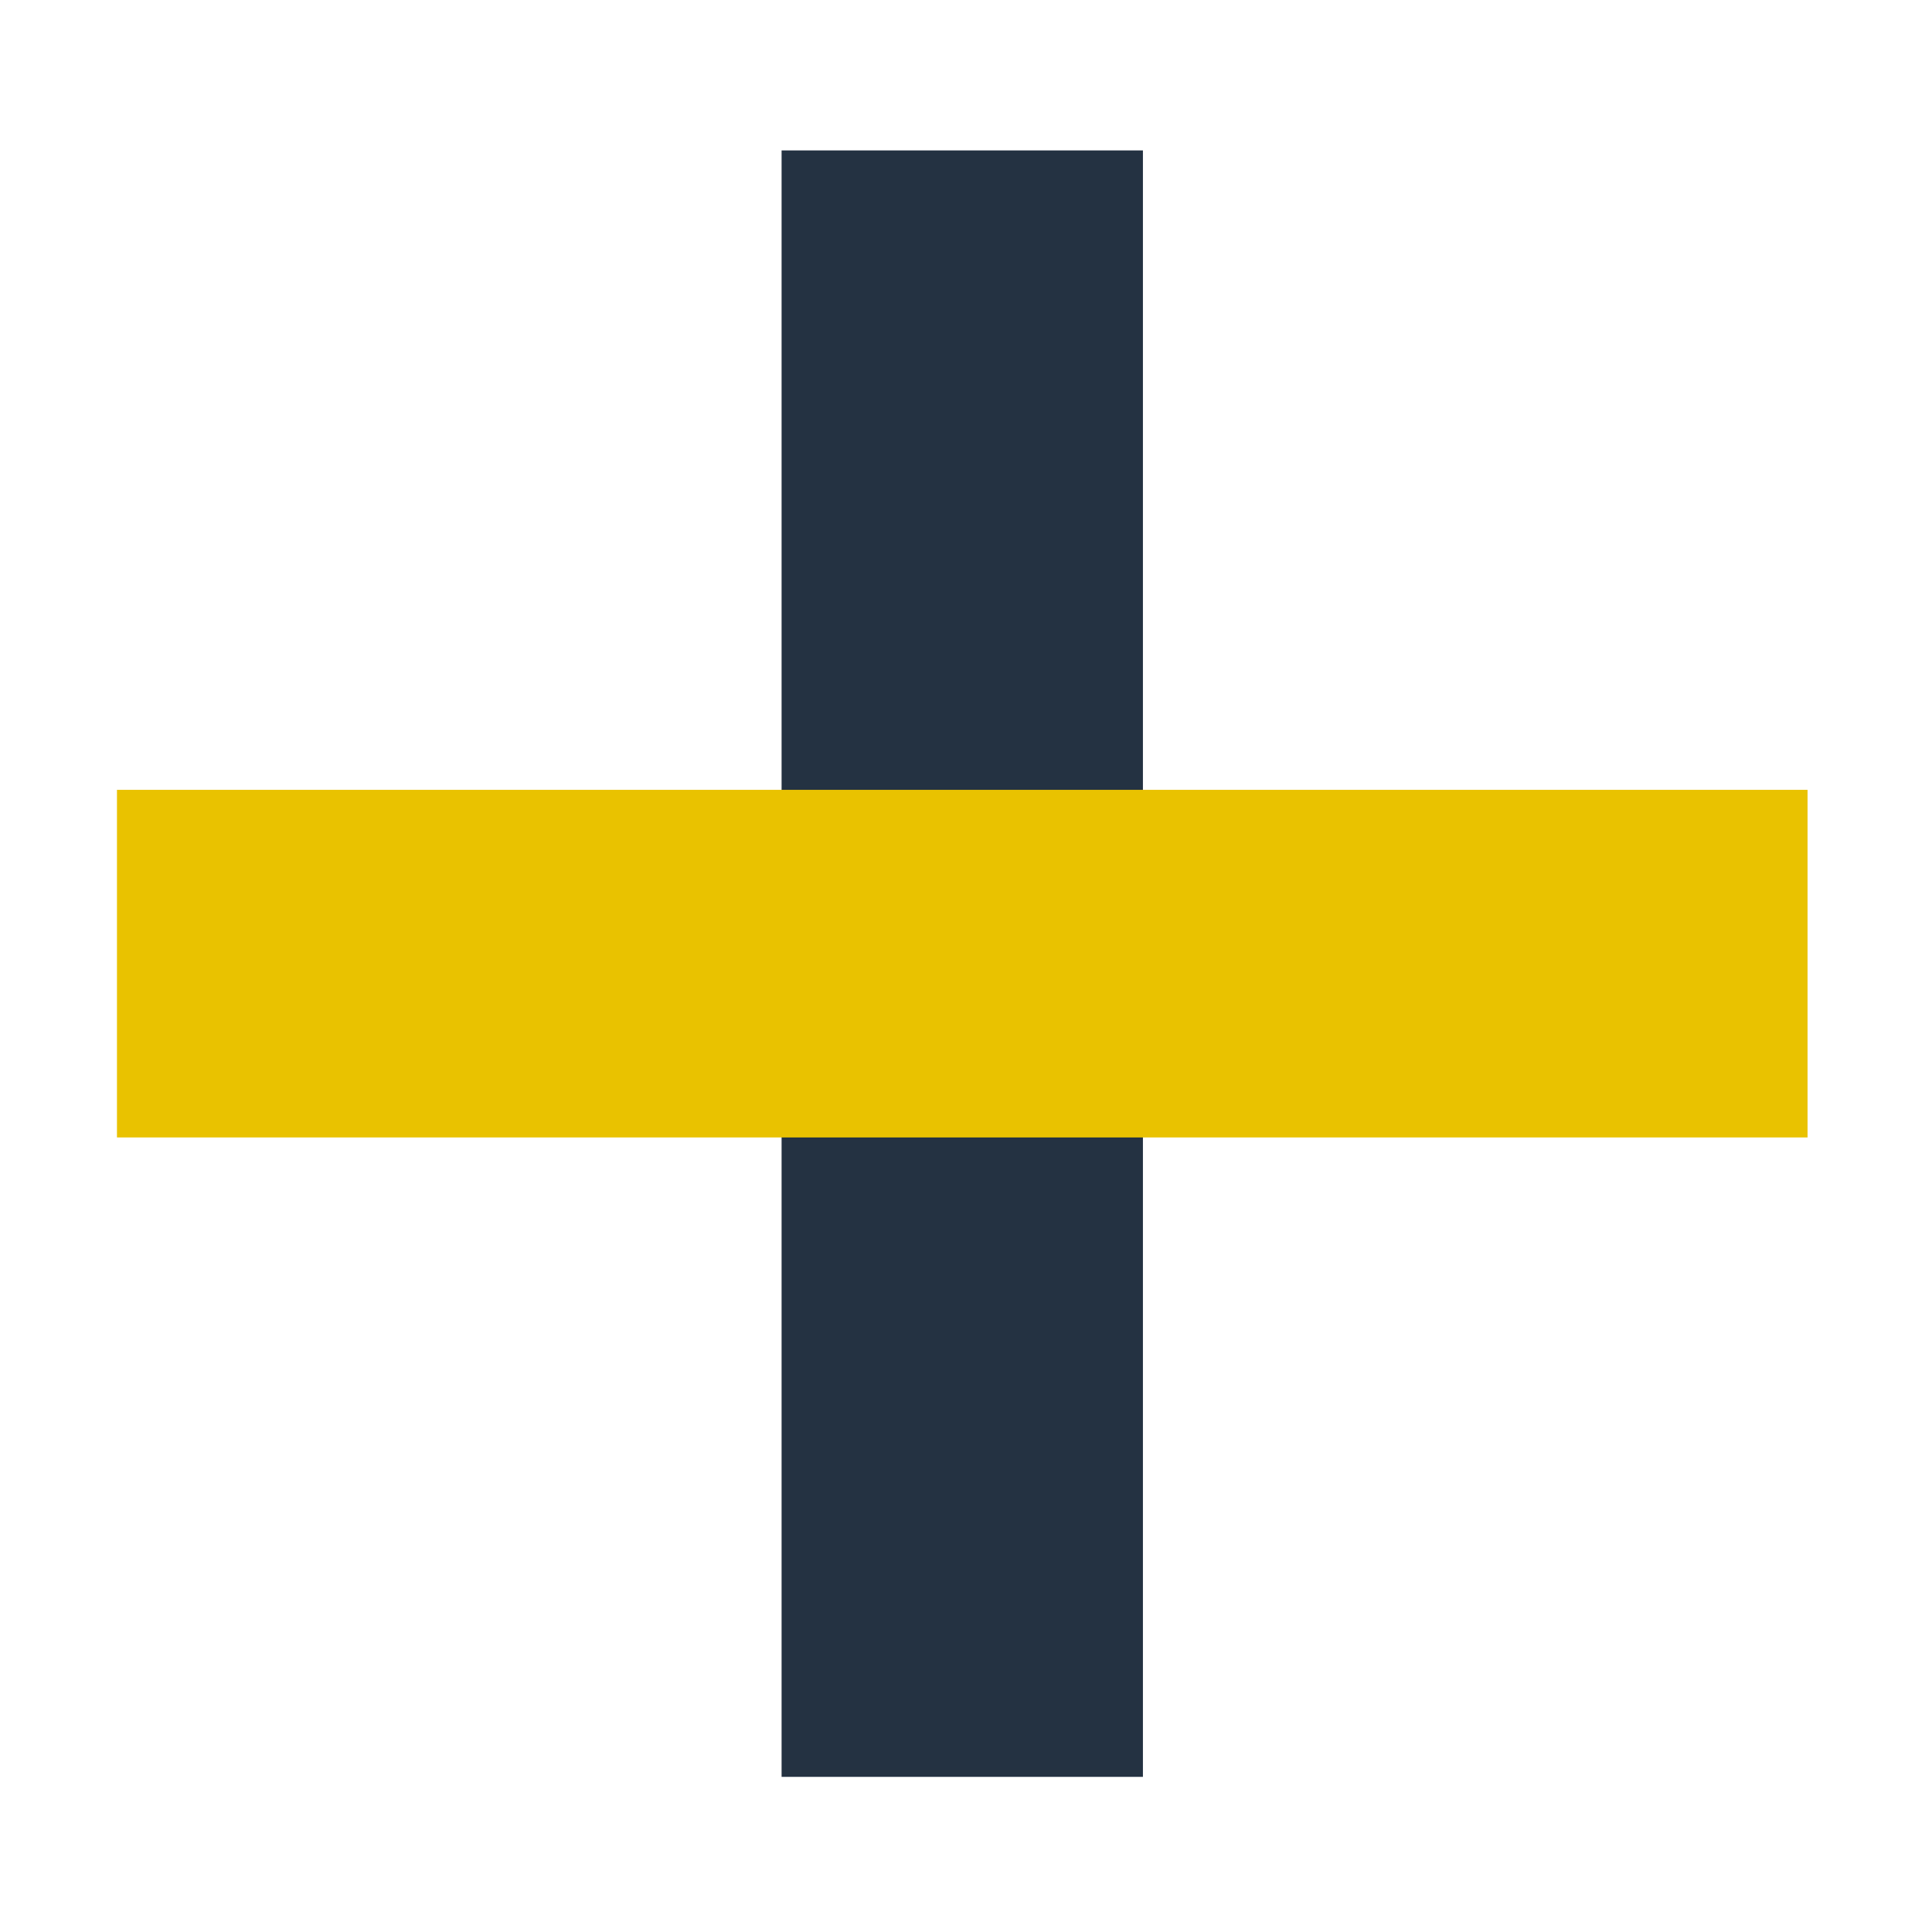 <svg xmlns="http://www.w3.org/2000/svg" width="120" height="120" viewBox="0 0 120 120">
  <g fill="none" fill-rule="evenodd" transform="translate(7 9)">
    <polygon fill="#243242" points="41.546 101.364 63.989 101.364 63.989 .343 41.546 .343"/>
    <polygon fill="#E9C200" points=".265 61.649 105.27 61.649 105.27 40.058 .265 40.058"/>
  </g>
</svg>
